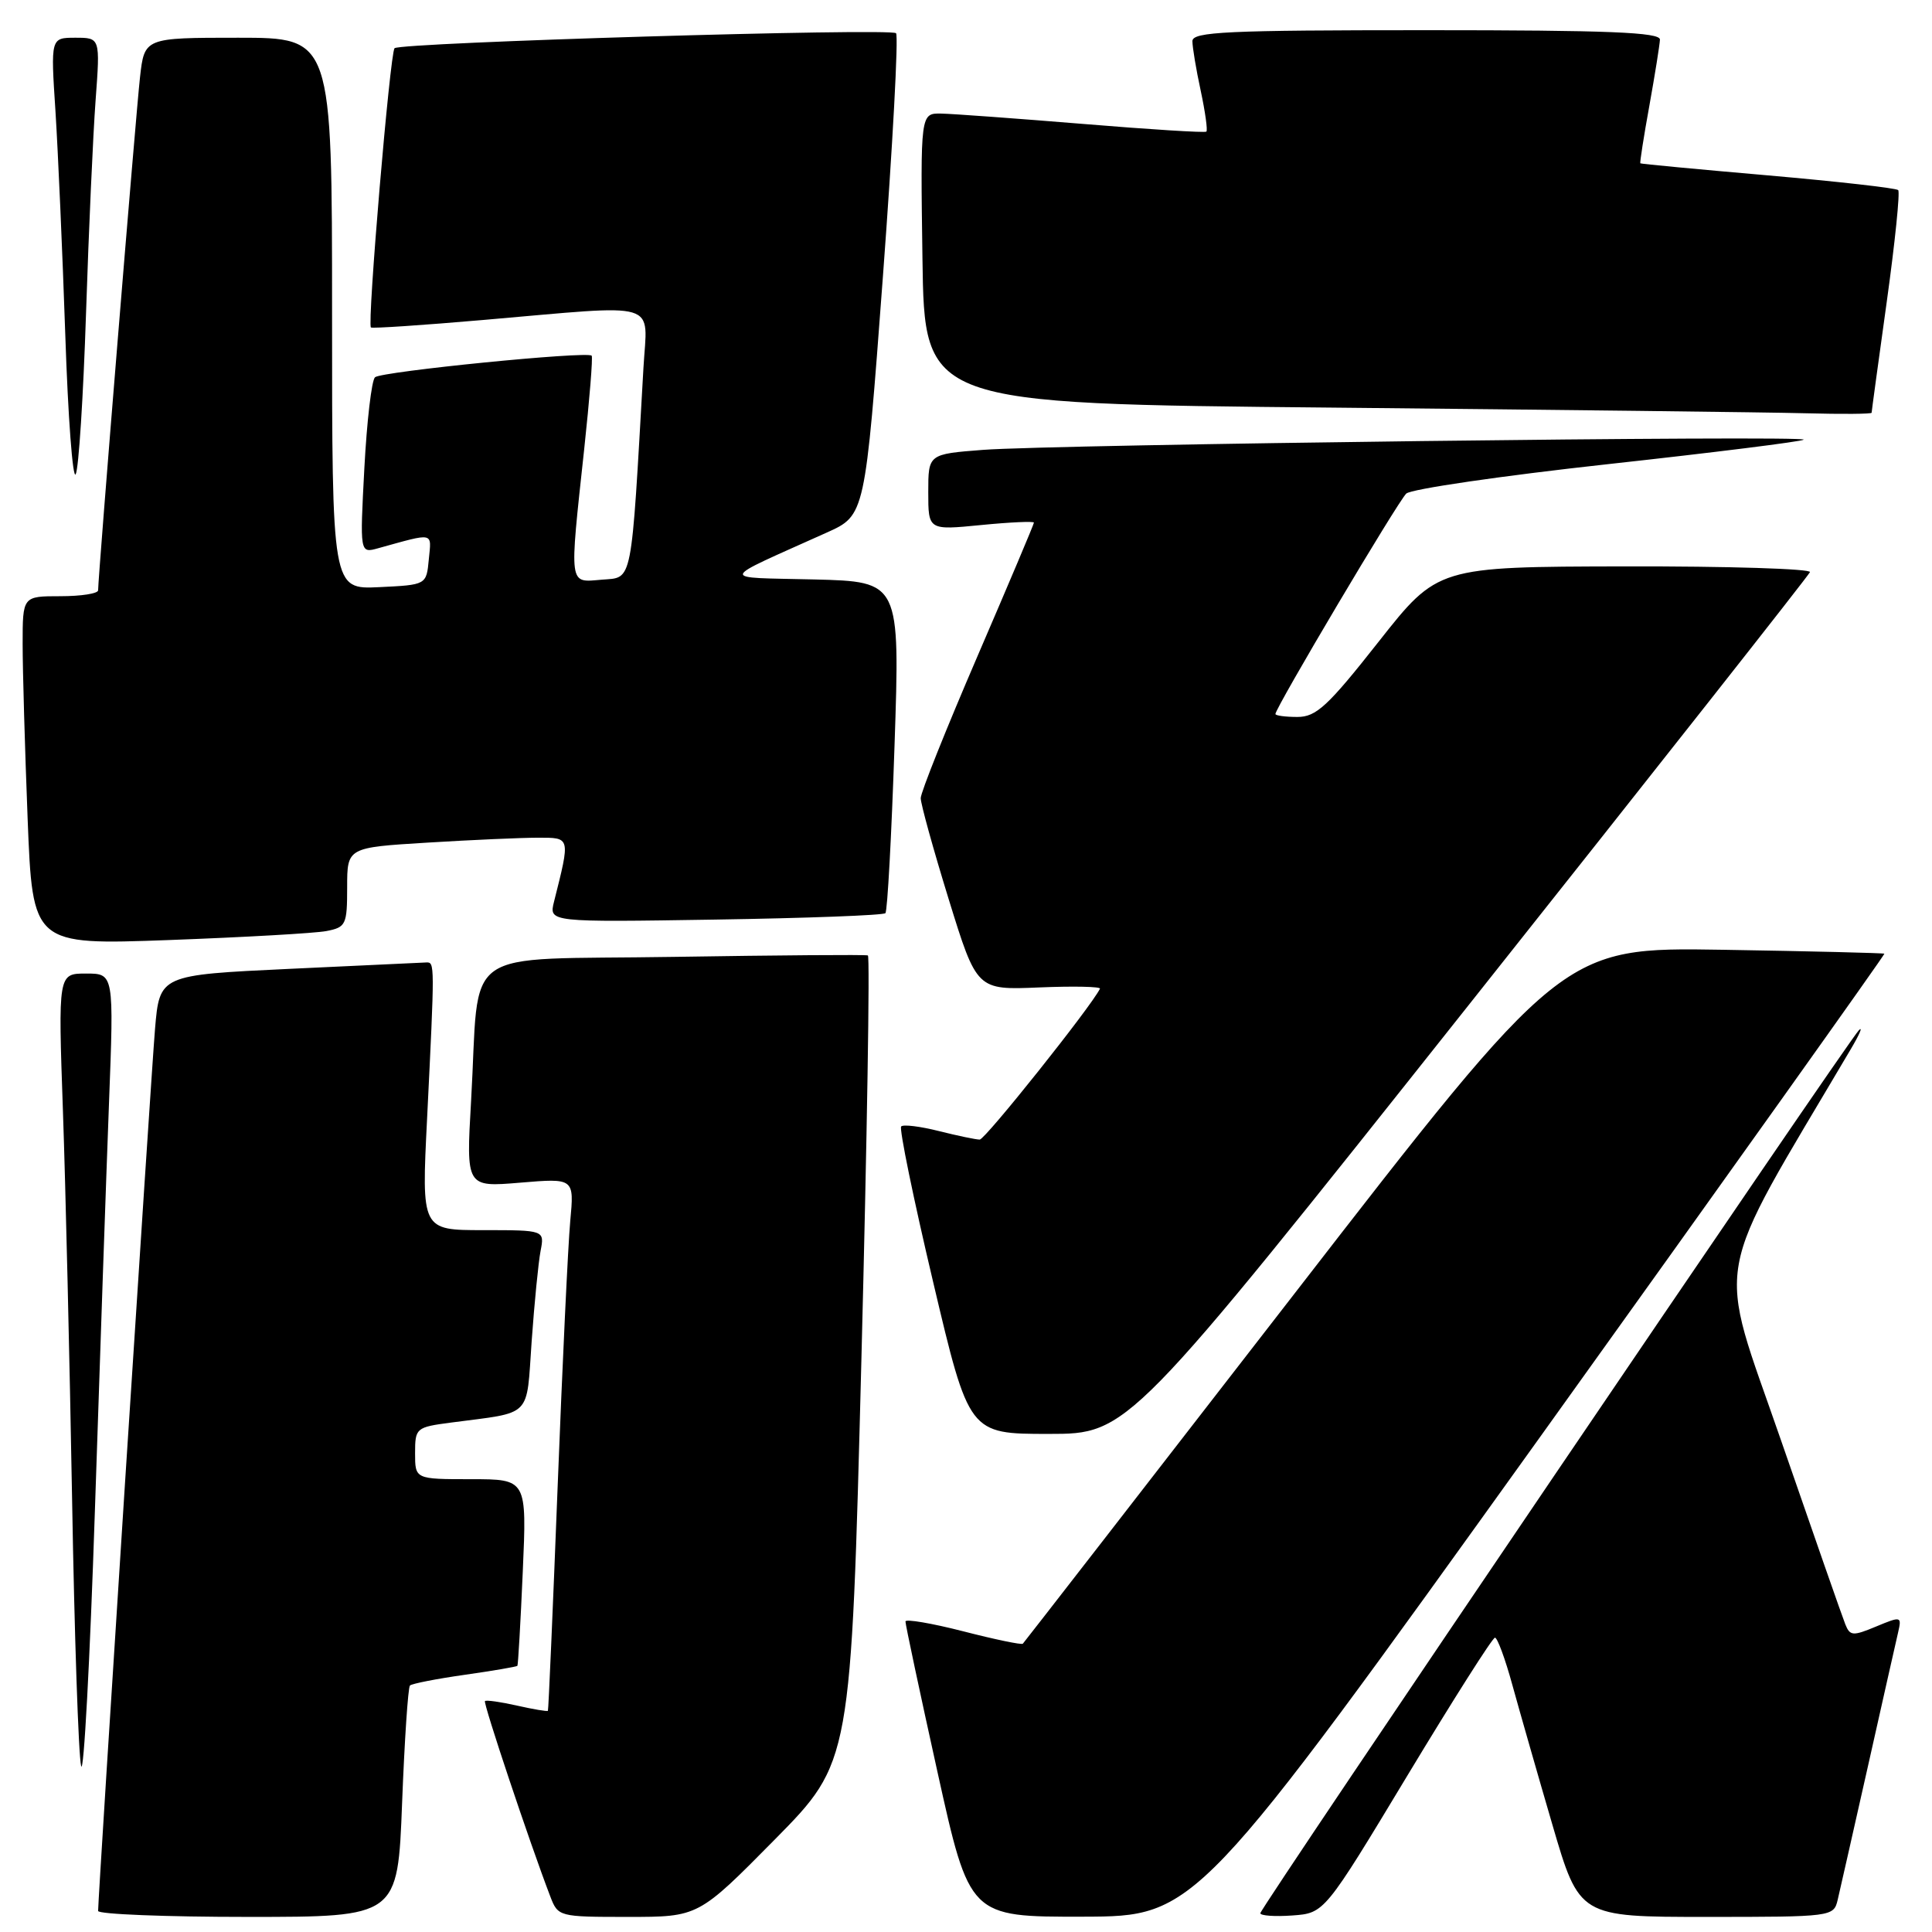 <?xml version="1.0" encoding="UTF-8" standalone="no"?>
<!DOCTYPE svg PUBLIC "-//W3C//DTD SVG 1.1//EN" "http://www.w3.org/Graphics/SVG/1.1/DTD/svg11.dtd" >
<svg xmlns="http://www.w3.org/2000/svg" xmlns:xlink="http://www.w3.org/1999/xlink" version="1.1" viewBox="0 0 256 256">
 <g >
 <path fill="currentColor"
d=" M 53.28 238.91 C 53.60 230.60 54.07 223.60 54.32 223.34 C 54.58 223.09 57.85 222.45 61.58 221.92 C 65.32 221.39 68.46 220.85 68.56 220.73 C 68.65 220.60 68.98 214.99 69.27 208.25 C 69.81 196.00 69.81 196.00 62.41 196.00 C 55.00 196.00 55.00 196.00 55.00 192.56 C 55.00 189.21 55.13 189.11 59.75 188.50 C 70.67 187.06 69.72 188.02 70.45 177.69 C 70.81 172.64 71.34 167.26 71.63 165.75 C 72.16 163.00 72.16 163.00 64.01 163.00 C 55.85 163.00 55.85 163.00 56.59 148.25 C 57.61 127.57 57.61 127.50 56.50 127.53 C 55.95 127.55 47.77 127.93 38.33 128.38 C 21.15 129.19 21.15 129.19 20.54 136.35 C 20.01 142.68 13.00 251.20 13.00 253.21 C 13.00 253.64 21.93 254.00 32.85 254.00 C 52.70 254.00 52.70 254.00 53.28 238.91 Z  M 102.66 243.75 C 112.77 233.50 112.77 233.50 114.14 180.15 C 114.89 150.81 115.28 126.71 115.00 126.60 C 114.72 126.48 103.17 126.57 89.32 126.79 C 60.39 127.26 63.63 124.95 62.42 145.91 C 61.76 157.31 61.76 157.31 68.92 156.71 C 76.09 156.11 76.09 156.11 75.56 161.80 C 75.27 164.94 74.52 180.78 73.89 197.00 C 73.26 213.22 72.68 226.59 72.60 226.69 C 72.51 226.80 70.67 226.49 68.50 226.00 C 66.33 225.51 64.42 225.24 64.26 225.40 C 64.00 225.66 70.16 244.09 72.90 251.25 C 73.94 253.98 74.03 254.00 83.24 254.00 C 92.54 254.00 92.54 254.00 102.66 243.75 Z  M 204.19 190.24 C 229.31 155.20 249.79 126.46 249.69 126.37 C 249.58 126.28 239.95 126.04 228.29 125.85 C 207.07 125.51 207.07 125.51 171.45 171.51 C 151.86 196.80 135.69 217.64 135.53 217.80 C 135.36 217.97 131.80 217.23 127.61 216.15 C 123.43 215.08 119.99 214.50 119.98 214.85 C 119.96 215.21 121.87 224.16 124.21 234.75 C 128.47 254.00 128.47 254.00 143.48 253.97 C 158.50 253.93 158.50 253.93 204.19 190.24 Z  M 186.50 235.25 C 192.55 225.22 197.76 217.01 198.09 217.00 C 198.41 217.00 199.45 219.81 200.39 223.25 C 201.34 226.69 203.72 235.01 205.69 241.75 C 209.27 254.00 209.27 254.00 226.12 254.00 C 242.76 254.00 242.97 253.97 243.50 251.75 C 243.79 250.51 245.60 242.53 247.52 234.00 C 249.43 225.47 251.23 217.51 251.51 216.30 C 252.00 214.16 251.92 214.14 248.60 215.52 C 245.51 216.81 245.13 216.78 244.51 215.22 C 244.13 214.28 240.30 203.30 235.99 190.84 C 227.41 166.01 226.58 170.63 245.25 139.00 C 246.39 137.07 246.87 135.95 246.32 136.50 C 244.83 137.99 167.00 252.80 167.00 253.51 C 167.00 253.84 168.91 253.98 171.25 253.81 C 175.50 253.50 175.50 253.50 186.50 235.25 Z  M 14.44 146.25 C 15.10 129.00 15.10 129.00 11.40 129.00 C 7.70 129.00 7.70 129.00 8.34 147.25 C 8.69 157.29 9.23 180.35 9.55 198.50 C 9.86 216.65 10.40 232.62 10.75 234.00 C 11.09 235.38 11.92 220.07 12.58 200.00 C 13.24 179.93 14.08 155.74 14.44 146.25 Z  M 194.50 133.31 C 219.25 102.14 239.65 76.26 239.83 75.81 C 240.02 75.37 228.99 75.02 215.33 75.05 C 190.50 75.10 190.50 75.10 182.66 85.05 C 175.94 93.58 174.41 95.00 171.91 95.00 C 170.31 95.00 169.00 94.82 169.00 94.61 C 169.00 93.79 185.23 66.44 186.34 65.40 C 186.98 64.80 198.97 63.05 213.00 61.51 C 227.03 59.97 238.72 58.51 239.00 58.26 C 239.67 57.66 139.48 58.90 130.25 59.61 C 123.00 60.17 123.00 60.17 123.00 65.21 C 123.00 70.26 123.00 70.26 130.00 69.57 C 133.85 69.19 137.00 69.05 137.00 69.25 C 137.00 69.46 133.62 77.44 129.50 87.00 C 125.38 96.56 122.00 105.00 122.00 105.76 C 122.00 106.52 123.67 112.55 125.71 119.16 C 129.43 131.19 129.43 131.19 137.71 130.84 C 142.27 130.65 145.89 130.73 145.75 131.01 C 144.59 133.38 130.54 151.00 129.82 151.00 C 129.31 151.00 126.87 150.49 124.40 149.87 C 121.94 149.25 119.69 148.97 119.41 149.26 C 119.13 149.54 121.03 158.82 123.65 169.89 C 128.40 190.00 128.40 190.00 138.95 190.00 C 149.50 190.00 149.50 190.00 194.50 133.31 Z  M 43.25 123.37 C 45.84 122.87 46.00 122.53 46.00 117.57 C 46.00 112.30 46.00 112.30 56.66 111.65 C 62.52 111.29 69.10 111.00 71.28 111.00 C 75.62 111.00 75.58 110.85 73.41 119.48 C 72.73 122.20 72.73 122.20 94.78 121.85 C 106.91 121.66 117.05 121.28 117.32 121.00 C 117.59 120.72 118.13 110.73 118.53 98.78 C 119.26 77.07 119.26 77.07 107.88 76.78 C 95.12 76.47 94.93 77.15 109.57 70.56 C 114.63 68.28 114.63 68.28 116.99 36.65 C 118.29 19.25 119.07 4.74 118.73 4.40 C 118.02 3.69 53.03 5.63 52.28 6.39 C 51.68 6.99 48.63 43.01 49.15 43.39 C 49.34 43.54 56.02 43.09 64.00 42.40 C 87.89 40.34 85.77 39.70 85.26 48.75 C 83.60 77.89 83.88 76.47 79.75 76.81 C 75.32 77.18 75.42 77.95 77.41 59.50 C 78.12 52.90 78.57 47.33 78.40 47.13 C 77.88 46.50 50.54 49.22 49.69 49.99 C 49.24 50.40 48.61 55.81 48.28 62.02 C 47.68 73.32 47.68 73.32 50.09 72.65 C 57.65 70.56 57.17 70.46 56.82 74.12 C 56.50 77.50 56.50 77.50 50.25 77.80 C 44.00 78.10 44.00 78.10 44.00 41.55 C 44.00 5.00 44.00 5.00 31.57 5.00 C 19.14 5.00 19.14 5.00 18.55 10.25 C 18.01 15.04 13.00 76.39 13.00 78.22 C 13.00 78.65 10.75 79.00 8.00 79.00 C 3.00 79.00 3.00 79.00 3.00 85.34 C 3.00 88.83 3.30 99.23 3.66 108.45 C 4.32 125.22 4.32 125.22 22.41 124.56 C 32.36 124.19 41.74 123.66 43.25 123.37 Z  M 11.40 41.50 C 11.76 30.50 12.33 17.79 12.67 13.25 C 13.28 5.00 13.28 5.00 9.99 5.00 C 6.71 5.00 6.71 5.00 7.35 14.75 C 7.69 20.11 8.28 33.43 8.65 44.34 C 9.01 55.26 9.64 63.58 10.03 62.84 C 10.43 62.11 11.04 52.50 11.40 41.50 Z  M 248.00 54.69 C 248.00 54.52 248.90 47.92 250.00 40.02 C 251.10 32.12 251.78 25.45 251.52 25.19 C 251.26 24.92 243.50 24.05 234.27 23.24 C 225.05 22.44 217.43 21.72 217.35 21.64 C 217.27 21.56 217.80 18.12 218.55 14.00 C 219.29 9.88 219.92 5.94 219.95 5.25 C 219.99 4.28 213.16 4.00 189.00 4.00 C 162.58 4.00 158.00 4.21 158.00 5.45 C 158.00 6.25 158.49 9.20 159.10 12.02 C 159.70 14.83 160.04 17.28 159.85 17.44 C 159.66 17.61 152.30 17.15 143.50 16.42 C 134.70 15.70 126.25 15.08 124.73 15.05 C 121.96 15.00 121.96 15.00 122.23 34.25 C 122.50 53.50 122.50 53.50 176.50 54.01 C 206.20 54.30 234.44 54.63 239.25 54.76 C 244.06 54.89 248.00 54.86 248.00 54.69 Z "/>
</g>
</svg>
